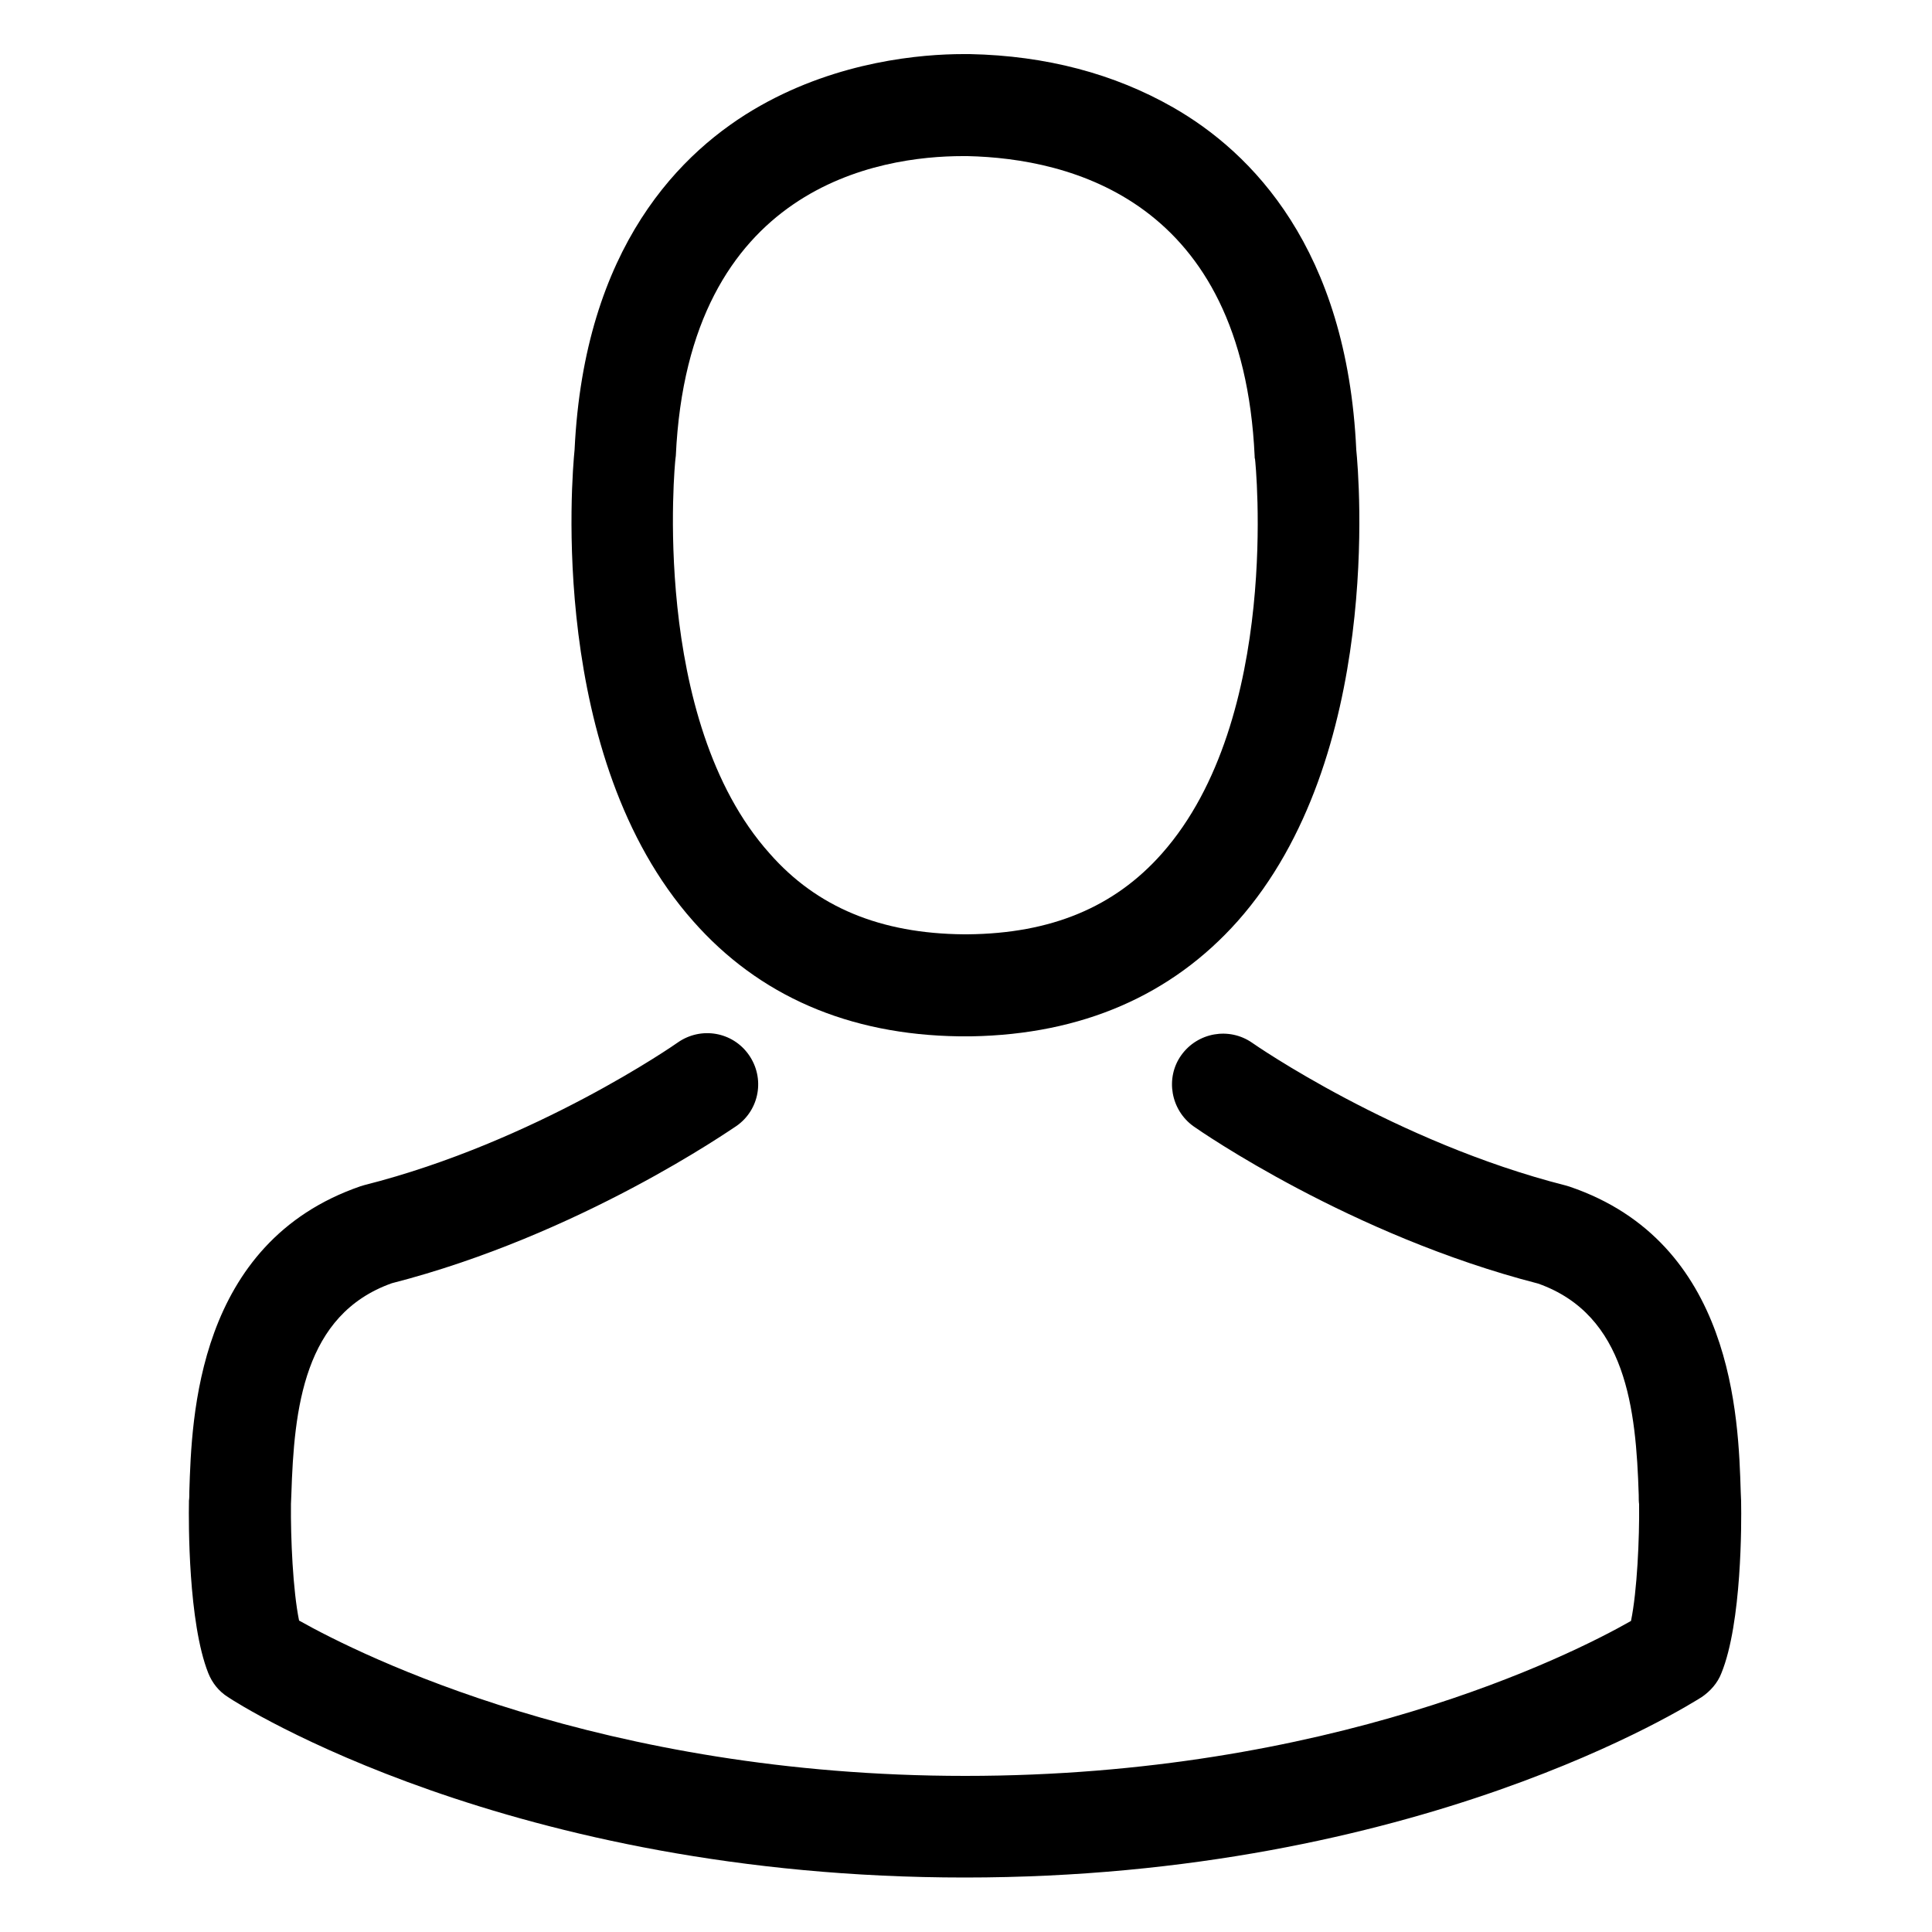 <?xml version="1.0" encoding="utf-8"?>
<!-- Generator: Adobe Illustrator 21.1.0, SVG Export Plug-In . SVG Version: 6.00 Build 0)  -->
<svg version="1.1" id="Layer_1" xmlns="http://www.w3.org/2000/svg" xmlns:xlink="http://www.w3.org/1999/xlink" x="0px" y="0px"
	 viewBox="0 0 500 500" style="enable-background:new 0 0 500 500;" xml:space="preserve">
<g>
	<g>
		<path d="M248.2,268.2c0.5,0,1,0,1.6,0c0.2,0,0.4,0,0.6,0c0.3,0,0.7,0,1,0c28.6-0.5,51.8-10.6,68.9-29.8
			c37.6-42.4,31.4-115.1,30.7-122c-2.4-52.1-27.1-77-47.4-88.6C288.4,19.1,270.7,14.4,251,14h-0.7c-0.1,0-0.3,0-0.4,0h-0.6
			c-10.8,0-32.1,1.8-52.6,13.4c-20.5,11.6-45.5,36.5-48,89c-0.7,6.9-6.9,79.6,30.7,122C196.4,257.7,219.6,267.8,248.2,268.2z
			 M174.8,118.8c0-0.3,0.1-0.6,0.1-0.8c3.2-70.1,53-77.6,74.3-77.6h0.4c0.2,0,0.5,0,0.8,0c26.4,0.6,71.2,11.3,74.3,77.6
			c0,0.3,0,0.6,0.1,0.8c0.1,0.7,6.9,67.1-24.1,102.1c-12.3,13.9-28.7,20.7-50.3,20.9c-0.2,0-0.3,0-0.5,0l0,0c-0.2,0-0.3,0-0.5,0
			c-21.5-0.2-38-7-50.2-20.9C168.1,186.2,174.7,119.4,174.8,118.8z"/>
		<path d="M450.6,388.8c0-0.1,0-0.2,0-0.3c0-0.8-0.1-1.6-0.1-2.4c-0.6-19.3-1.9-64.6-44.3-79c-0.3-0.1-0.7-0.2-1-0.3
			c-44.1-11.2-80.7-36.6-81.1-36.9c-6-4.2-14.2-2.7-18.4,3.2s-2.7,14.2,3.2,18.4c1.7,1.2,40.6,28.2,89.2,40.7
			c22.8,8.1,25.3,32.4,26,54.7c0,0.9,0,1.7,0.1,2.4c0.1,8.8-0.5,22.4-2.1,30.2c-15.8,9-77.9,40.1-172.3,40.1
			c-94,0-156.4-31.2-172.4-40.2c-1.6-7.8-2.2-21.4-2.1-30.2c0-0.8,0.1-1.6,0.1-2.4c0.7-22.3,3.2-46.6,26-54.7
			c48.7-12.5,87.6-39.7,89.2-40.7c6-4.2,7.4-12.4,3.2-18.4c-4.2-6-12.4-7.4-18.4-3.2c-0.4,0.3-36.8,25.7-81.1,36.9
			c-0.4,0.1-0.7,0.2-1,0.3c-42.4,14.6-43.7,59.8-44.3,79c0,0.9,0,1.7-0.1,2.4c0,0.1,0,0.2,0,0.3c-0.1,5.1-0.2,31.2,5,44.3
			c1,2.5,2.7,4.7,5.1,6.2c2.9,2,73.2,46.7,190.7,46.7s187.8-44.9,190.7-46.7c2.2-1.5,4.1-3.6,5.1-6.2
			C450.8,420,450.7,393.9,450.6,388.8z"/>
	</g>
</g>
</svg>

